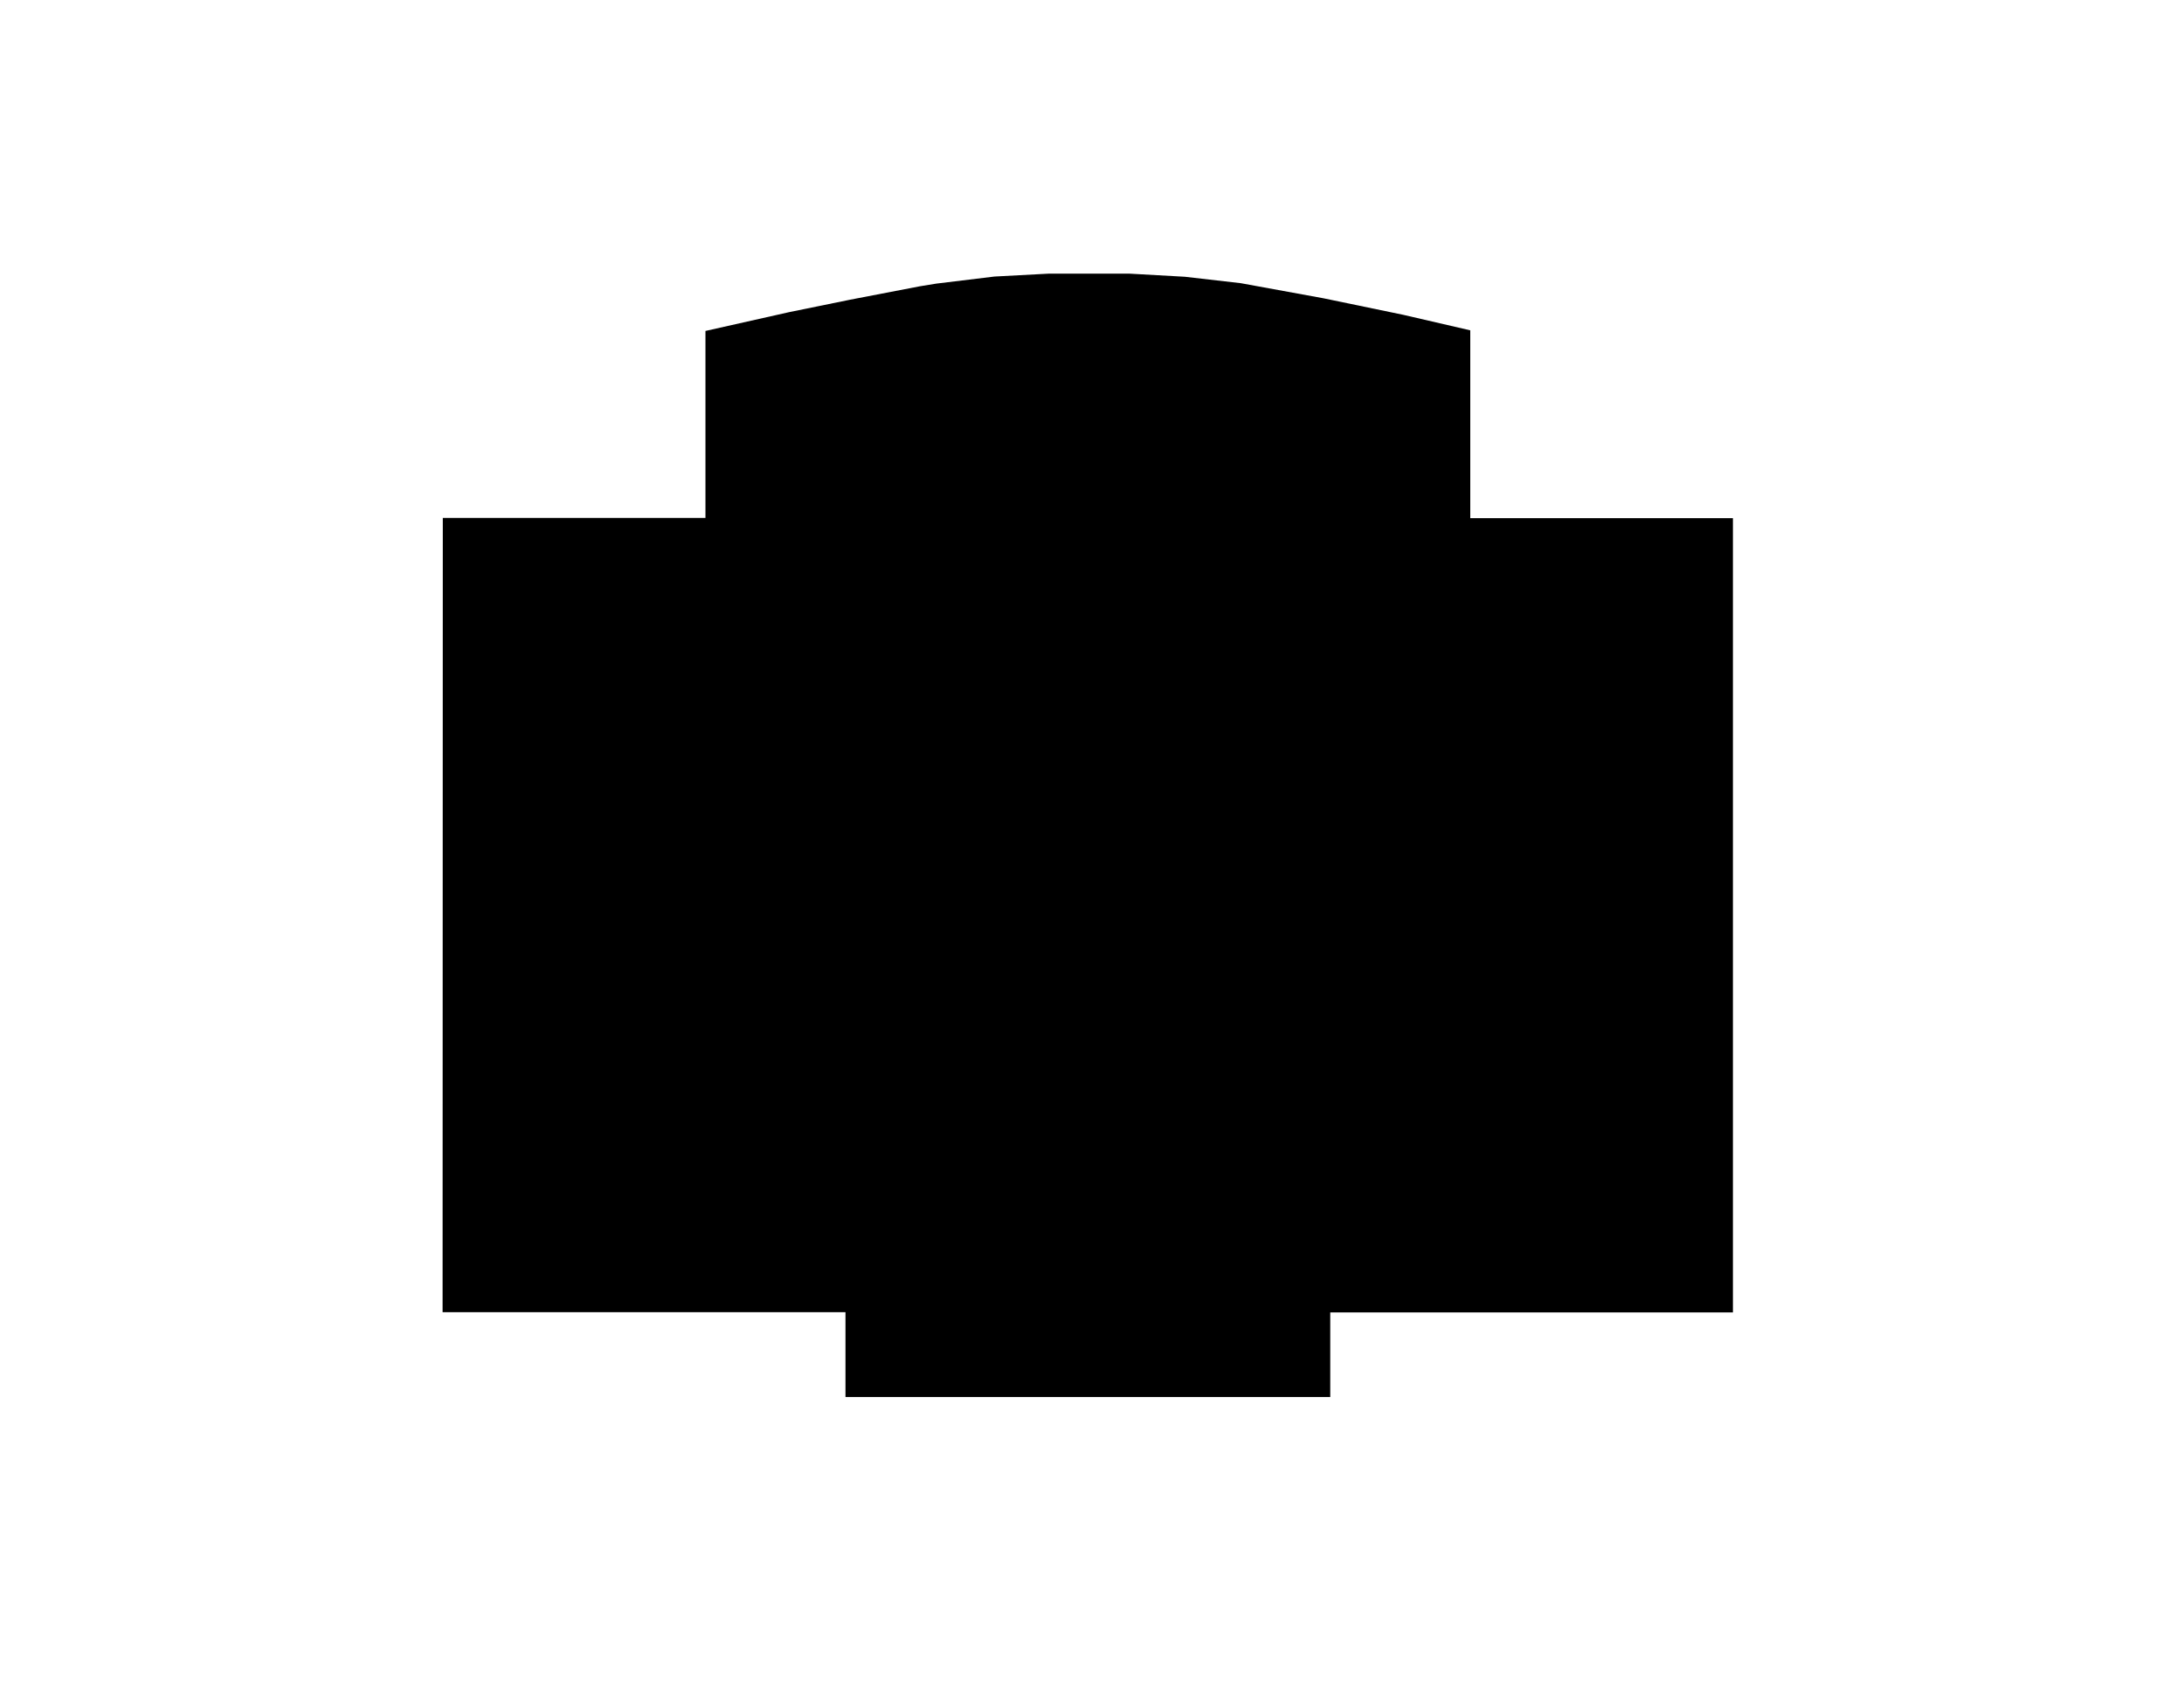 <svg xmlns="http://www.w3.org/2000/svg" version="1.1" viewBox="0 0 1056 816">
    <path  d="M214.1 250.4h127V160l40.5-9.1 29.4-6 33.8-6.5 8-1.3 28-3.4 26.2-1.4h39.2l26.7 1.5 27 3.1 40 7.3 38.6 8 32.4 7.5v90.8h127v384H643.2v40.9H408.8v-41H214z" id="floor"/>
    <path  d="M349.7 478.8h66.7v49.5h-66.7z" id="_4112"/>
    <path  d="M313 478.8h34.2v49.5H313z" id="_4110"/>
    <path  d="M224.3 478.8h86.1v49.5h-86.1z" id="_4108"/>
    <path  d="M224.3 530.8h60.6v93.5h-60.6z" id="_4106"/>
    <path  d="M287.5 563.3h63.2v61h-63.2z" id="_4104"/>
    <path  d="M708.7 563.3h-73l.1 61h72.9z" id="_4202"/>
    <path  d="M635.8 260.5h192v215.9h-192Z" id="_4206"/>
    <path  d="M224.3 260.5h235.3v215.9H224.3z" id="_4114"/>
    <path  d="M353.2 624.3v-61h63.2v61z" id="_4102"/>
    <path  d="M351.2 210.3v-27.5h38.2v27.5z" id="_4306"/>
    <path  d="M391.5 210.8v-41.5h49.8v41.5z" id="_excavated_ele"/>
    <path  d="M448.3 206.4v-58.7l6-.9 8.6-1 3.5-.3 5.8-.5 8-.7 14.1-.7 14-.8h35.5l13.3.8h1.5l13 .7 10.3.7 4.3.3 7.4.7 5.6.5 4.7.6v59.3z" id="_4304"/>
    <path  d="M600 250.4v-37.6h12v-63.6l3.7.6 3.1.6 1.3.2 1.7.3 1.1.2.5.1 1.4.3.8.1.5.1 1.5.3 1.3.2.9.2 1.1.2h.3l1.2.3 1 .2 1.3.2 2.4.5 2.7.5 3.4.7 3 .5 1.6.4 3.6.7 2.3.5 3.6.7 4.7 1 4.4 1 1.6.3 3 .6 3.5.8 1.6.3 3.1.7 3.5.8 2.8.7 3 .6 2.8.6 3 .7 2.6.7 3.1.7 1 .3v82.8z" id="_excavated_stair2"/>
    <path  d="M668.5 479H828v145.3H711.2v-63.5h-42.7z" id="_4204"/>
    <path  d="M511 665.2v-23.9h96.3v-8h26v32z" id="_excavated_stair3"/>
    <path  d="M466.1 584.4H502v80.8h-83v-31.9H466z" id="_excavatedLAVM"/>
    <path  d="M600.8 592.3h-18.5v41H511v-49h53.7v-21h36z" id="_excavatedLAVW"/>
    <path  d="M588.4 594.8h12.4v40.4h-12.4z" id="_4006"/>
    <path  d="M462.1 453.4H590V329.7H462Z" id="_excavated_stair"/>
</svg>